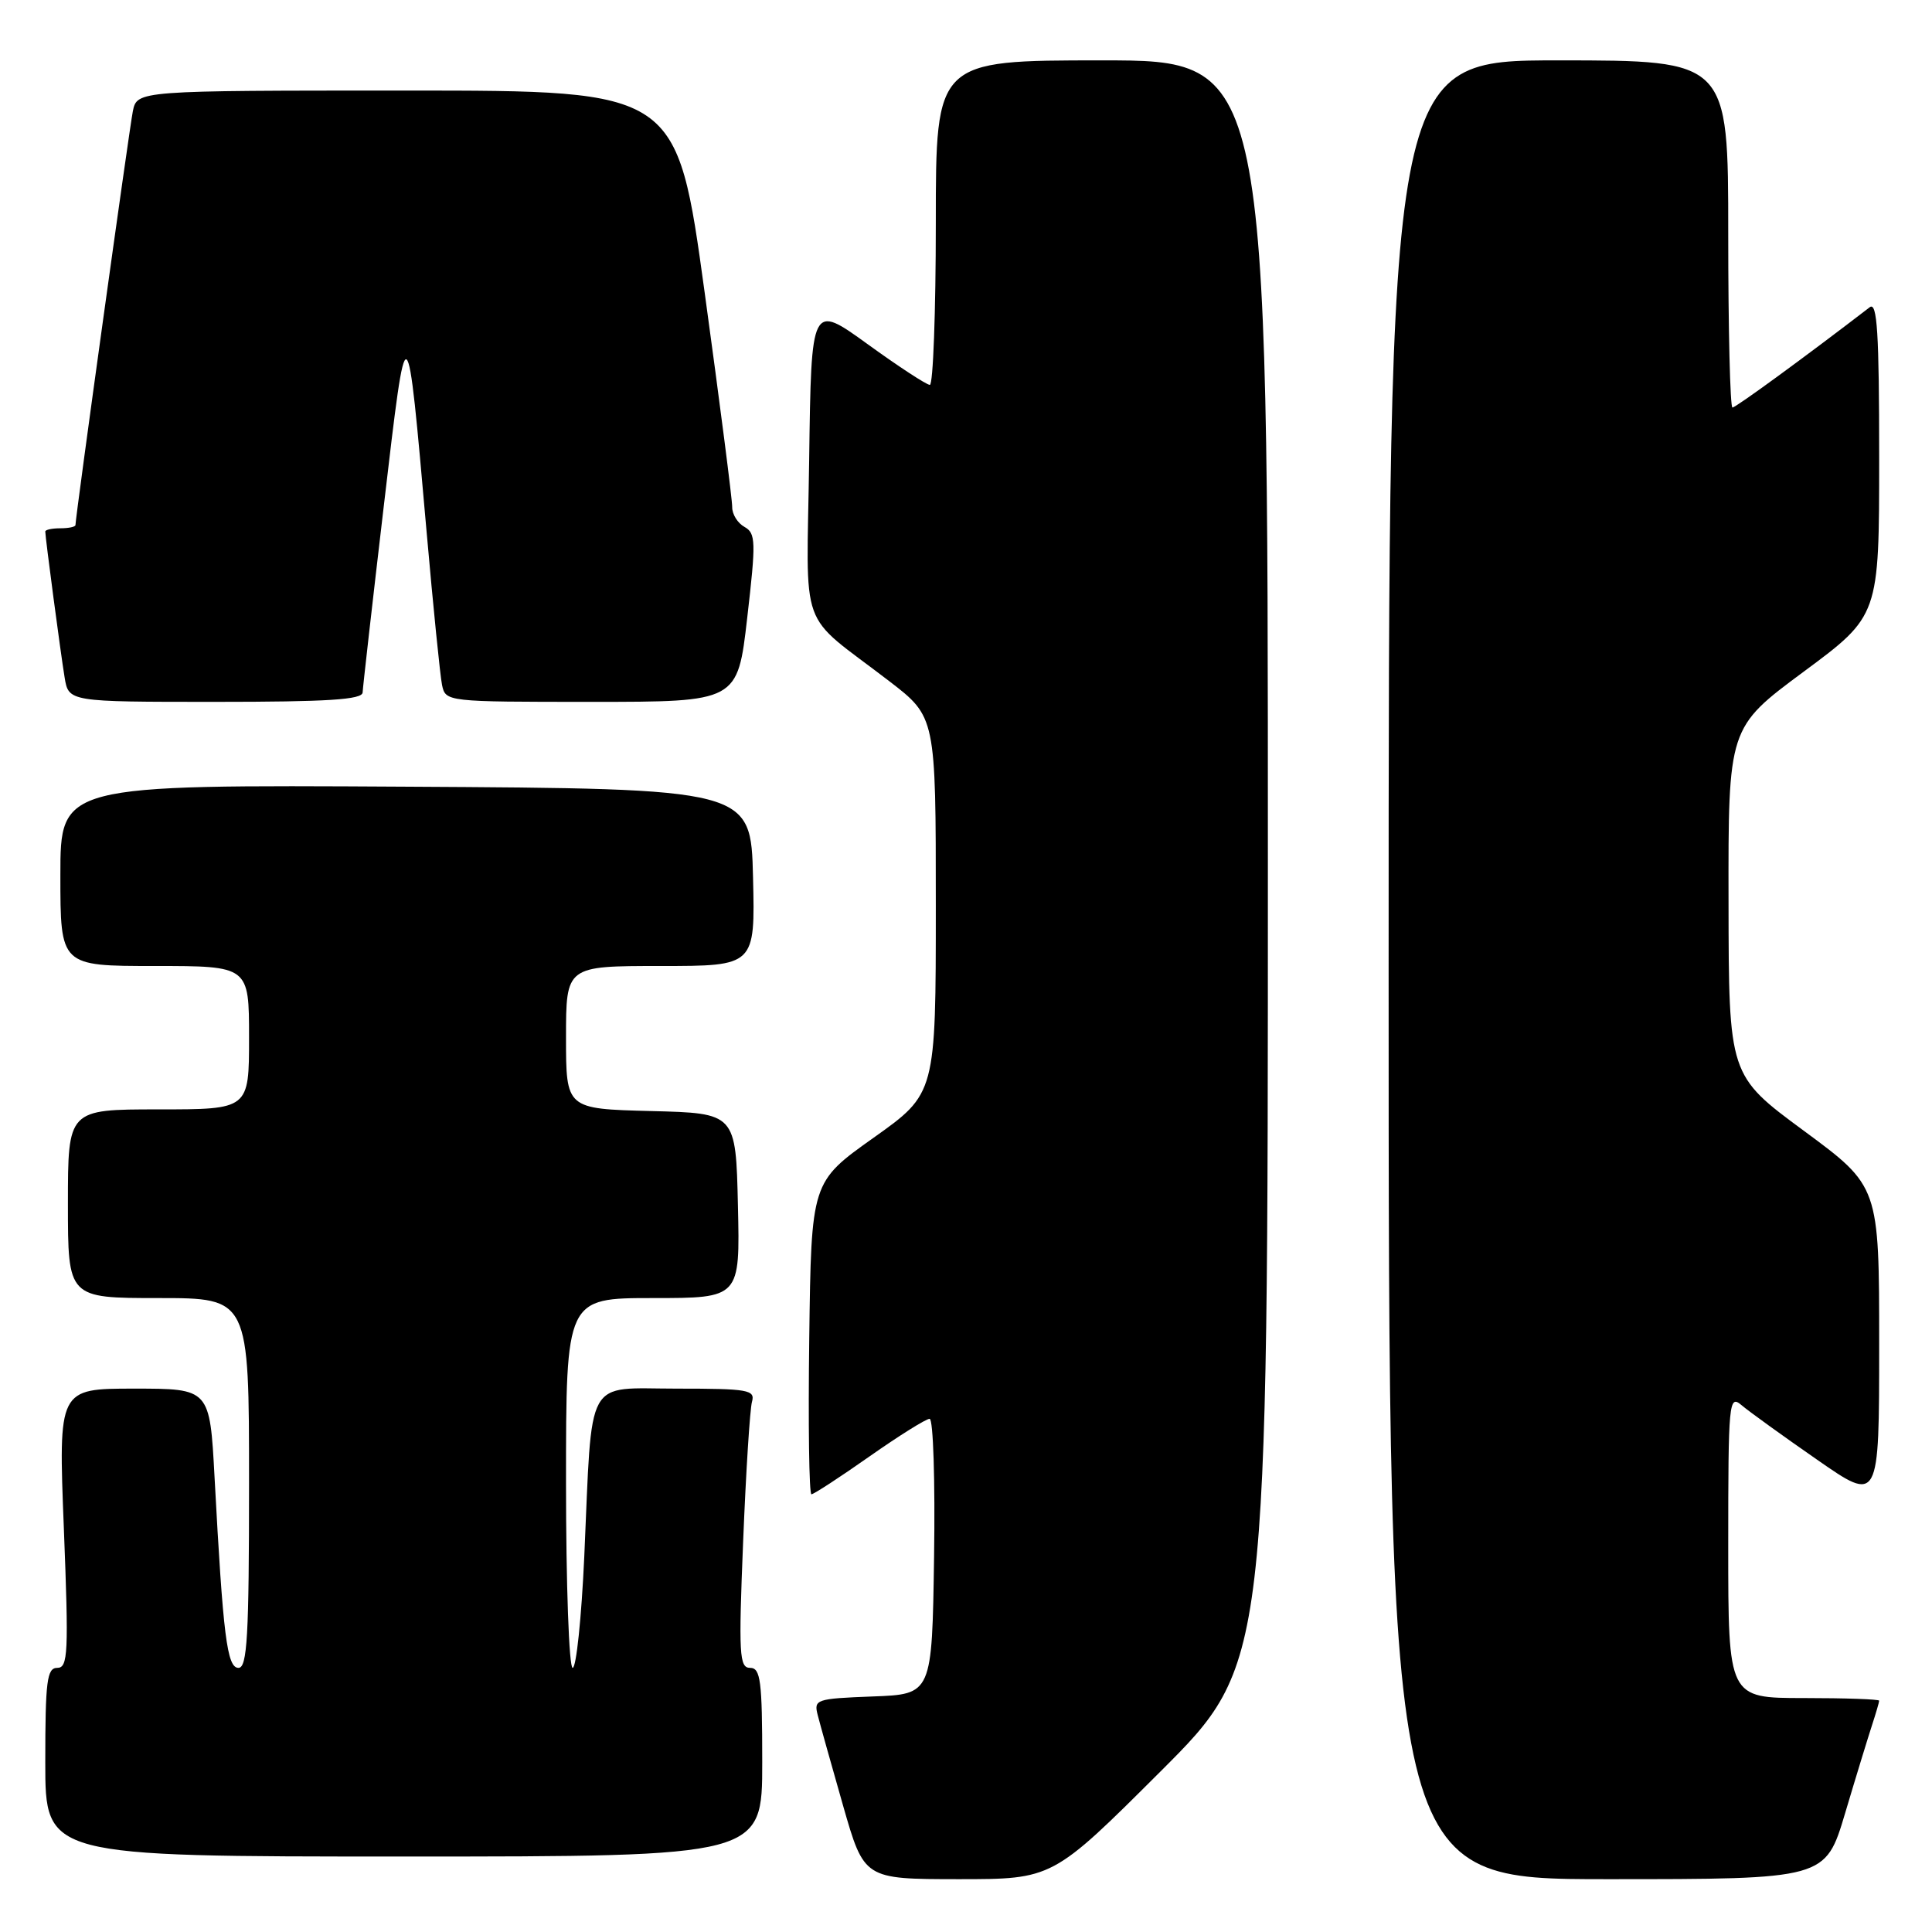 <?xml version="1.0" encoding="UTF-8" standalone="no"?>
<!DOCTYPE svg PUBLIC "-//W3C//DTD SVG 1.1//EN" "http://www.w3.org/Graphics/SVG/1.1/DTD/svg11.dtd" >
<svg xmlns="http://www.w3.org/2000/svg" xmlns:xlink="http://www.w3.org/1999/xlink" version="1.1" viewBox="0 0 256 256">
 <g >
 <path fill="currentColor"
d=" M 153.74 234.76 C 168.00 220.53 168.00 220.53 168.00 114.26 C 168.00 8.00 168.00 8.00 146.00 8.00 C 124.00 8.00 124.00 8.00 124.00 29.50 C 124.00 41.33 123.64 51.00 123.21 51.00 C 122.78 51.00 119.06 48.57 114.96 45.60 C 107.50 40.21 107.50 40.21 107.22 60.85 C 106.89 84.44 105.60 80.86 117.82 90.25 C 124.00 95.00 124.00 95.00 124.00 119.95 C 124.00 144.90 124.00 144.90 115.75 150.76 C 107.50 156.62 107.50 156.62 107.23 177.31 C 107.08 188.69 107.21 198.00 107.52 198.00 C 107.82 198.00 111.28 195.75 115.19 193.00 C 119.11 190.25 122.70 188.00 123.18 188.00 C 123.66 188.00 123.92 196.21 123.77 206.25 C 123.50 224.50 123.50 224.50 115.64 224.79 C 108.10 225.08 107.81 225.18 108.36 227.29 C 108.67 228.51 110.18 233.89 111.71 239.25 C 114.50 248.99 114.50 248.99 126.99 249.00 C 139.47 249.00 139.47 249.00 153.74 234.76 Z  M 244.49 240.25 C 245.92 235.44 247.53 230.20 248.05 228.60 C 248.57 227.01 249.00 225.54 249.00 225.35 C 249.00 225.16 244.50 225.00 239.00 225.00 C 229.00 225.00 229.00 225.00 229.00 204.85 C 229.00 185.75 229.09 184.77 230.75 186.18 C 231.71 187.00 236.21 190.25 240.75 193.40 C 249.00 199.14 249.00 199.14 249.00 178.17 C 249.00 157.20 249.00 157.20 239.04 149.85 C 229.07 142.50 229.07 142.50 229.04 119.45 C 229.00 96.41 229.00 96.41 239.00 89.00 C 249.00 81.59 249.00 81.59 249.00 60.67 C 249.00 44.09 248.74 39.95 247.75 40.71 C 239.11 47.35 230.00 54.00 229.56 54.00 C 229.25 54.00 229.00 43.65 229.00 31.00 C 229.00 8.00 229.00 8.00 206.50 8.00 C 184.00 8.00 184.00 8.00 184.00 128.50 C 184.00 249.00 184.00 249.00 212.94 249.00 C 241.88 249.00 241.88 249.00 244.49 240.25 Z  M 101.00 233.50 C 101.00 222.69 100.78 221.00 99.39 221.00 C 97.96 221.00 97.86 219.25 98.47 204.25 C 98.84 195.04 99.37 186.71 99.64 185.75 C 100.09 184.16 99.16 184.00 89.66 184.00 C 77.40 184.00 78.50 182.00 77.42 206.25 C 77.05 214.36 76.36 221.00 75.88 221.00 C 75.40 221.00 75.00 209.97 75.00 196.50 C 75.00 172.00 75.00 172.00 86.53 172.00 C 98.06 172.00 98.06 172.00 97.78 159.75 C 97.50 147.50 97.50 147.50 86.25 147.22 C 75.00 146.93 75.00 146.93 75.00 137.47 C 75.00 128.00 75.00 128.00 87.53 128.00 C 100.06 128.00 100.06 128.00 99.78 116.25 C 99.50 104.50 99.50 104.50 53.75 104.24 C 8.00 103.98 8.00 103.98 8.00 115.99 C 8.00 128.00 8.00 128.00 20.50 128.00 C 33.00 128.00 33.00 128.00 33.00 137.50 C 33.00 147.00 33.00 147.00 21.00 147.00 C 9.00 147.00 9.00 147.00 9.00 159.50 C 9.00 172.00 9.00 172.00 21.00 172.00 C 33.00 172.00 33.00 172.00 33.00 196.50 C 33.00 216.82 32.76 221.00 31.60 221.00 C 30.08 221.00 29.56 216.83 28.43 195.75 C 27.80 184.00 27.80 184.00 17.77 184.00 C 7.73 184.00 7.73 184.00 8.46 202.50 C 9.11 219.06 9.02 221.00 7.59 221.00 C 6.22 221.00 6.00 222.73 6.00 233.50 C 6.00 246.00 6.00 246.00 53.50 246.00 C 101.00 246.00 101.00 246.00 101.00 233.50 Z  M 48.05 91.75 C 48.08 91.06 49.34 79.93 50.86 67.00 C 53.96 40.61 53.89 40.57 56.53 70.50 C 57.40 80.40 58.32 89.51 58.57 90.75 C 59.04 92.99 59.13 93.00 78.39 93.00 C 97.73 93.00 97.73 93.00 99.01 81.87 C 100.18 71.75 100.15 70.66 98.65 69.82 C 97.74 69.32 97.01 68.14 97.02 67.20 C 97.04 66.27 95.39 53.46 93.37 38.75 C 89.69 12.00 89.69 12.00 53.93 12.00 C 18.16 12.00 18.16 12.00 17.60 14.75 C 17.12 17.17 10.00 68.48 10.00 69.57 C 10.00 69.81 9.10 70.00 8.00 70.00 C 6.90 70.00 6.00 70.19 6.00 70.43 C 6.00 71.21 8.02 86.46 8.56 89.75 C 9.09 93.00 9.09 93.00 28.55 93.00 C 43.42 93.00 48.01 92.71 48.05 91.75 Z "/>
</g>
</svg>